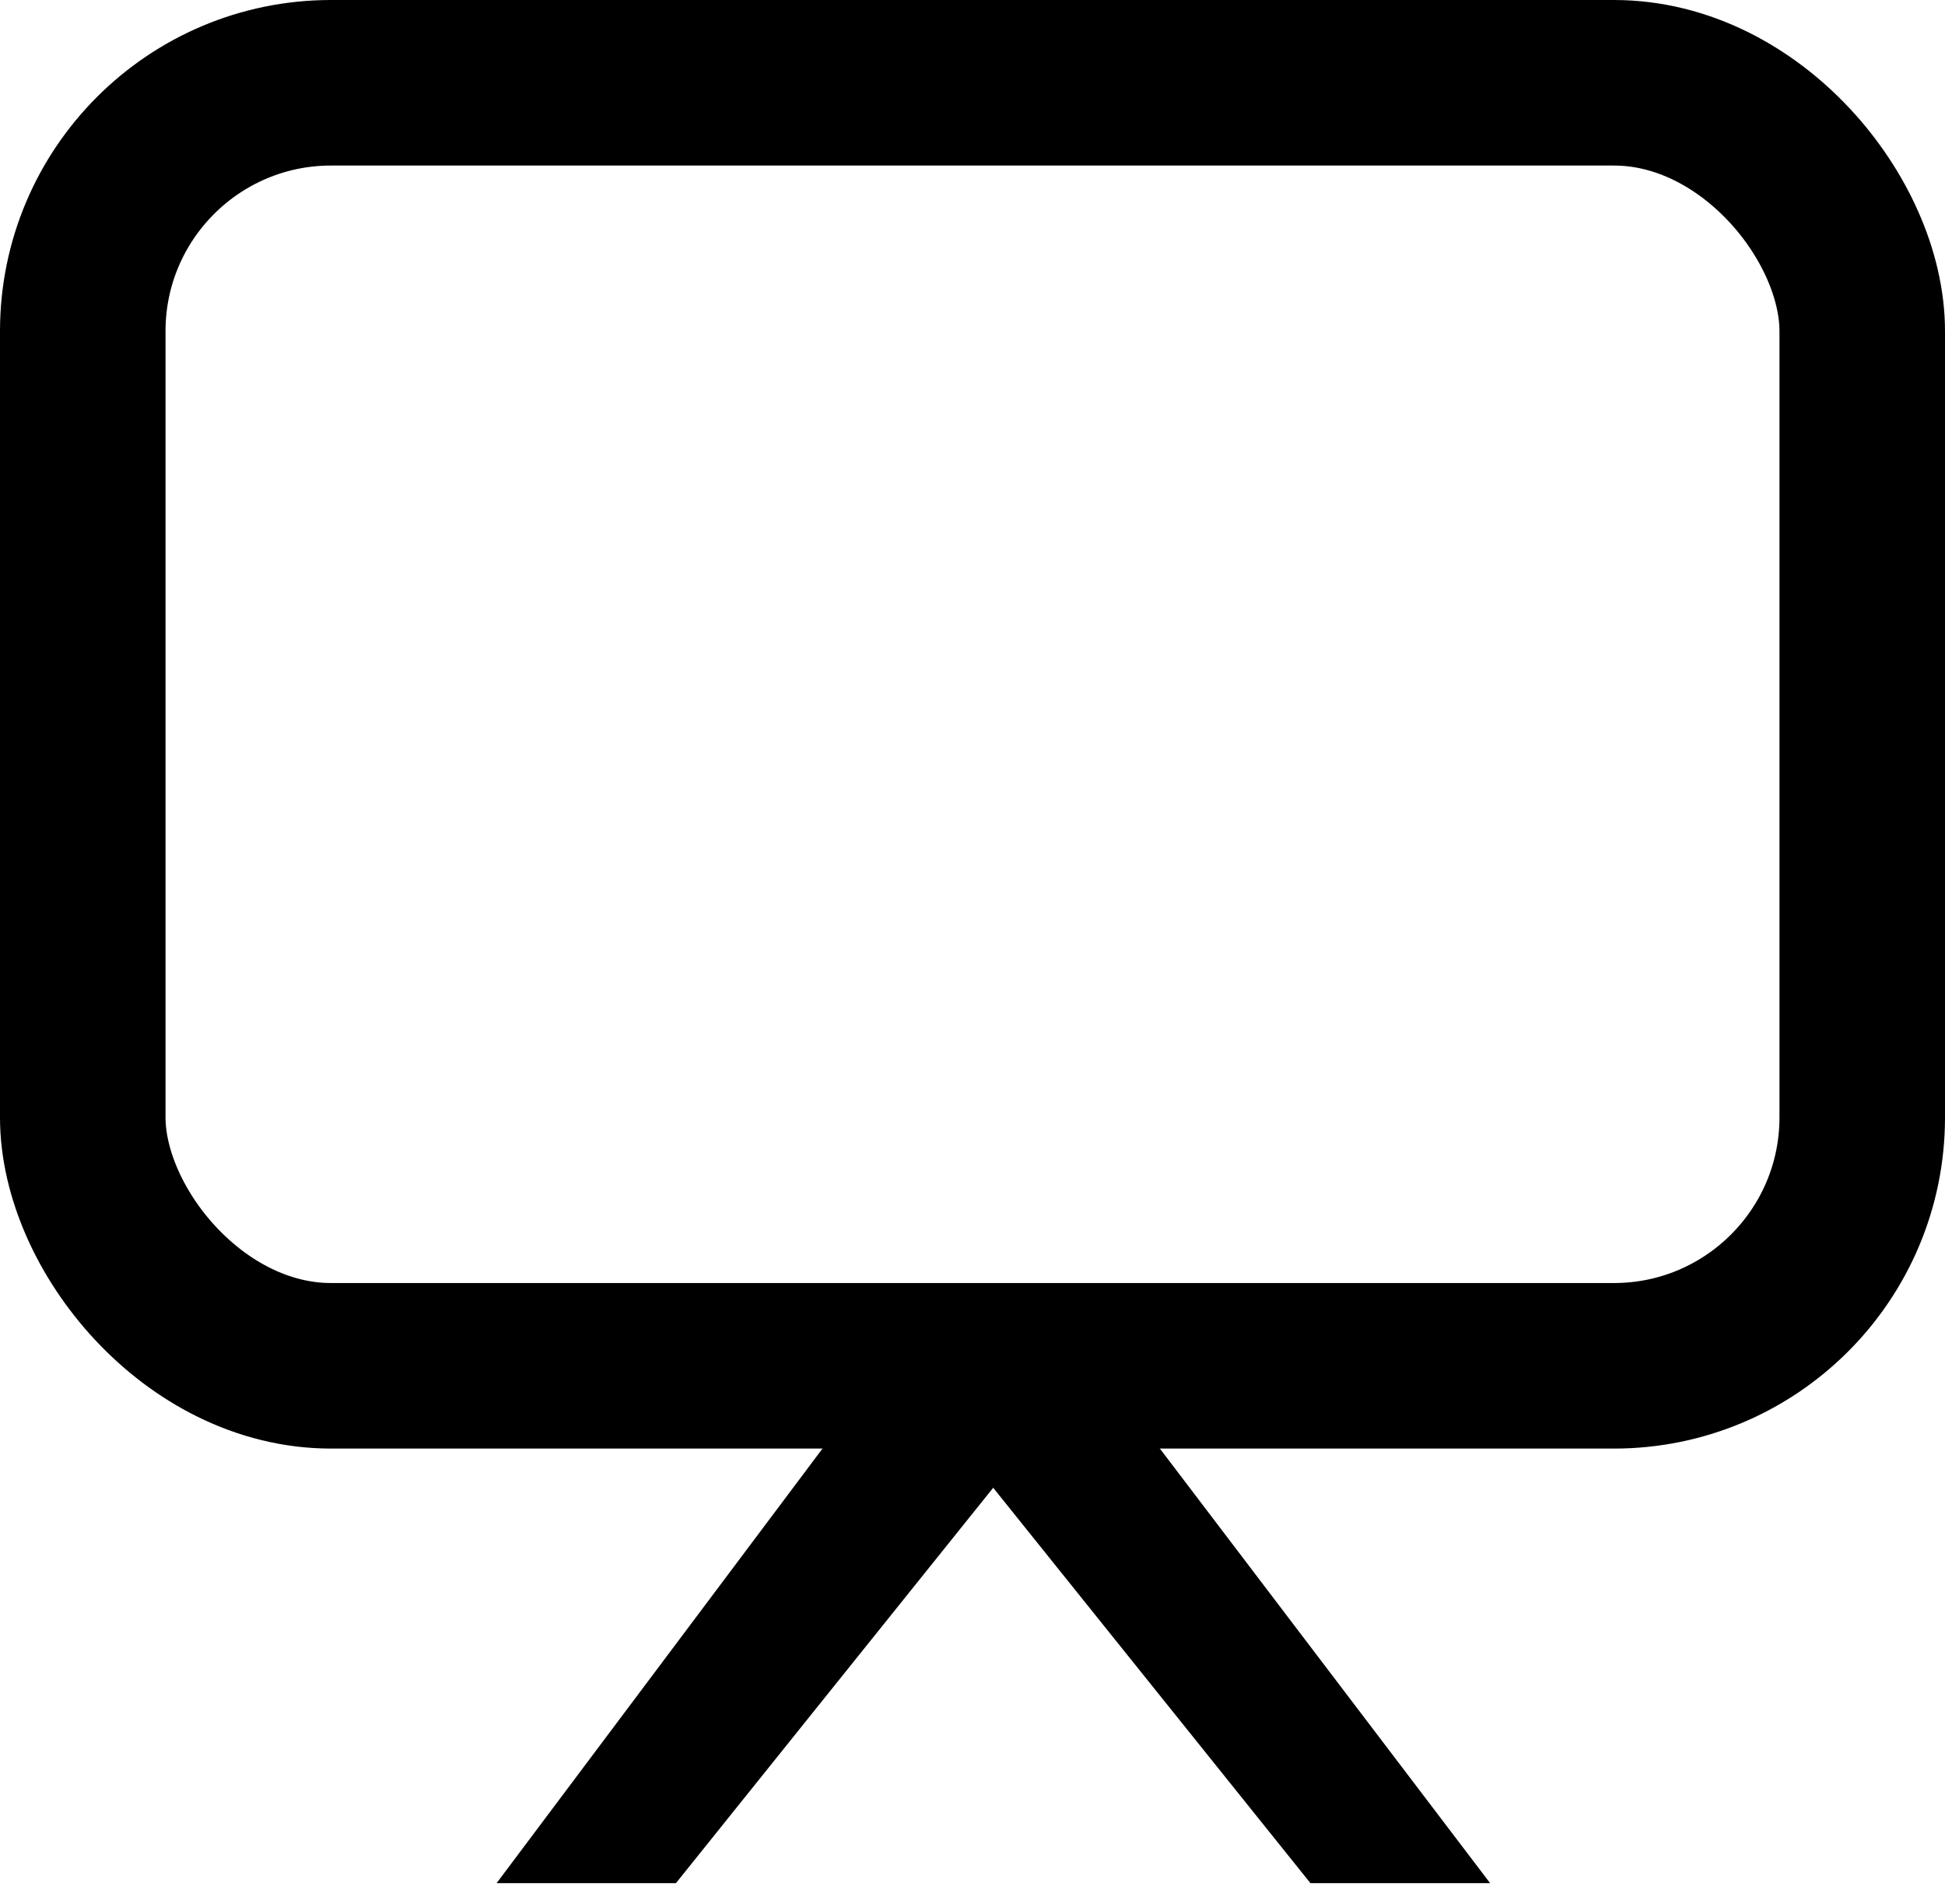 <svg width="47" height="46" viewBox="0 0 47 46" fill="none" xmlns="http://www.w3.org/2000/svg">
<path d="M16.094 45L24 35.148L22 33L13 45H16.094Z" fill="black" stroke="black"/>
<path d="M31.906 45L24 35.148L25.5 32.5L35 45H31.906Z" fill="black" stroke="black"/>
<rect x="2" y="2" width="43" height="31" rx="6" stroke="black" stroke-width="4"/>
</svg>
